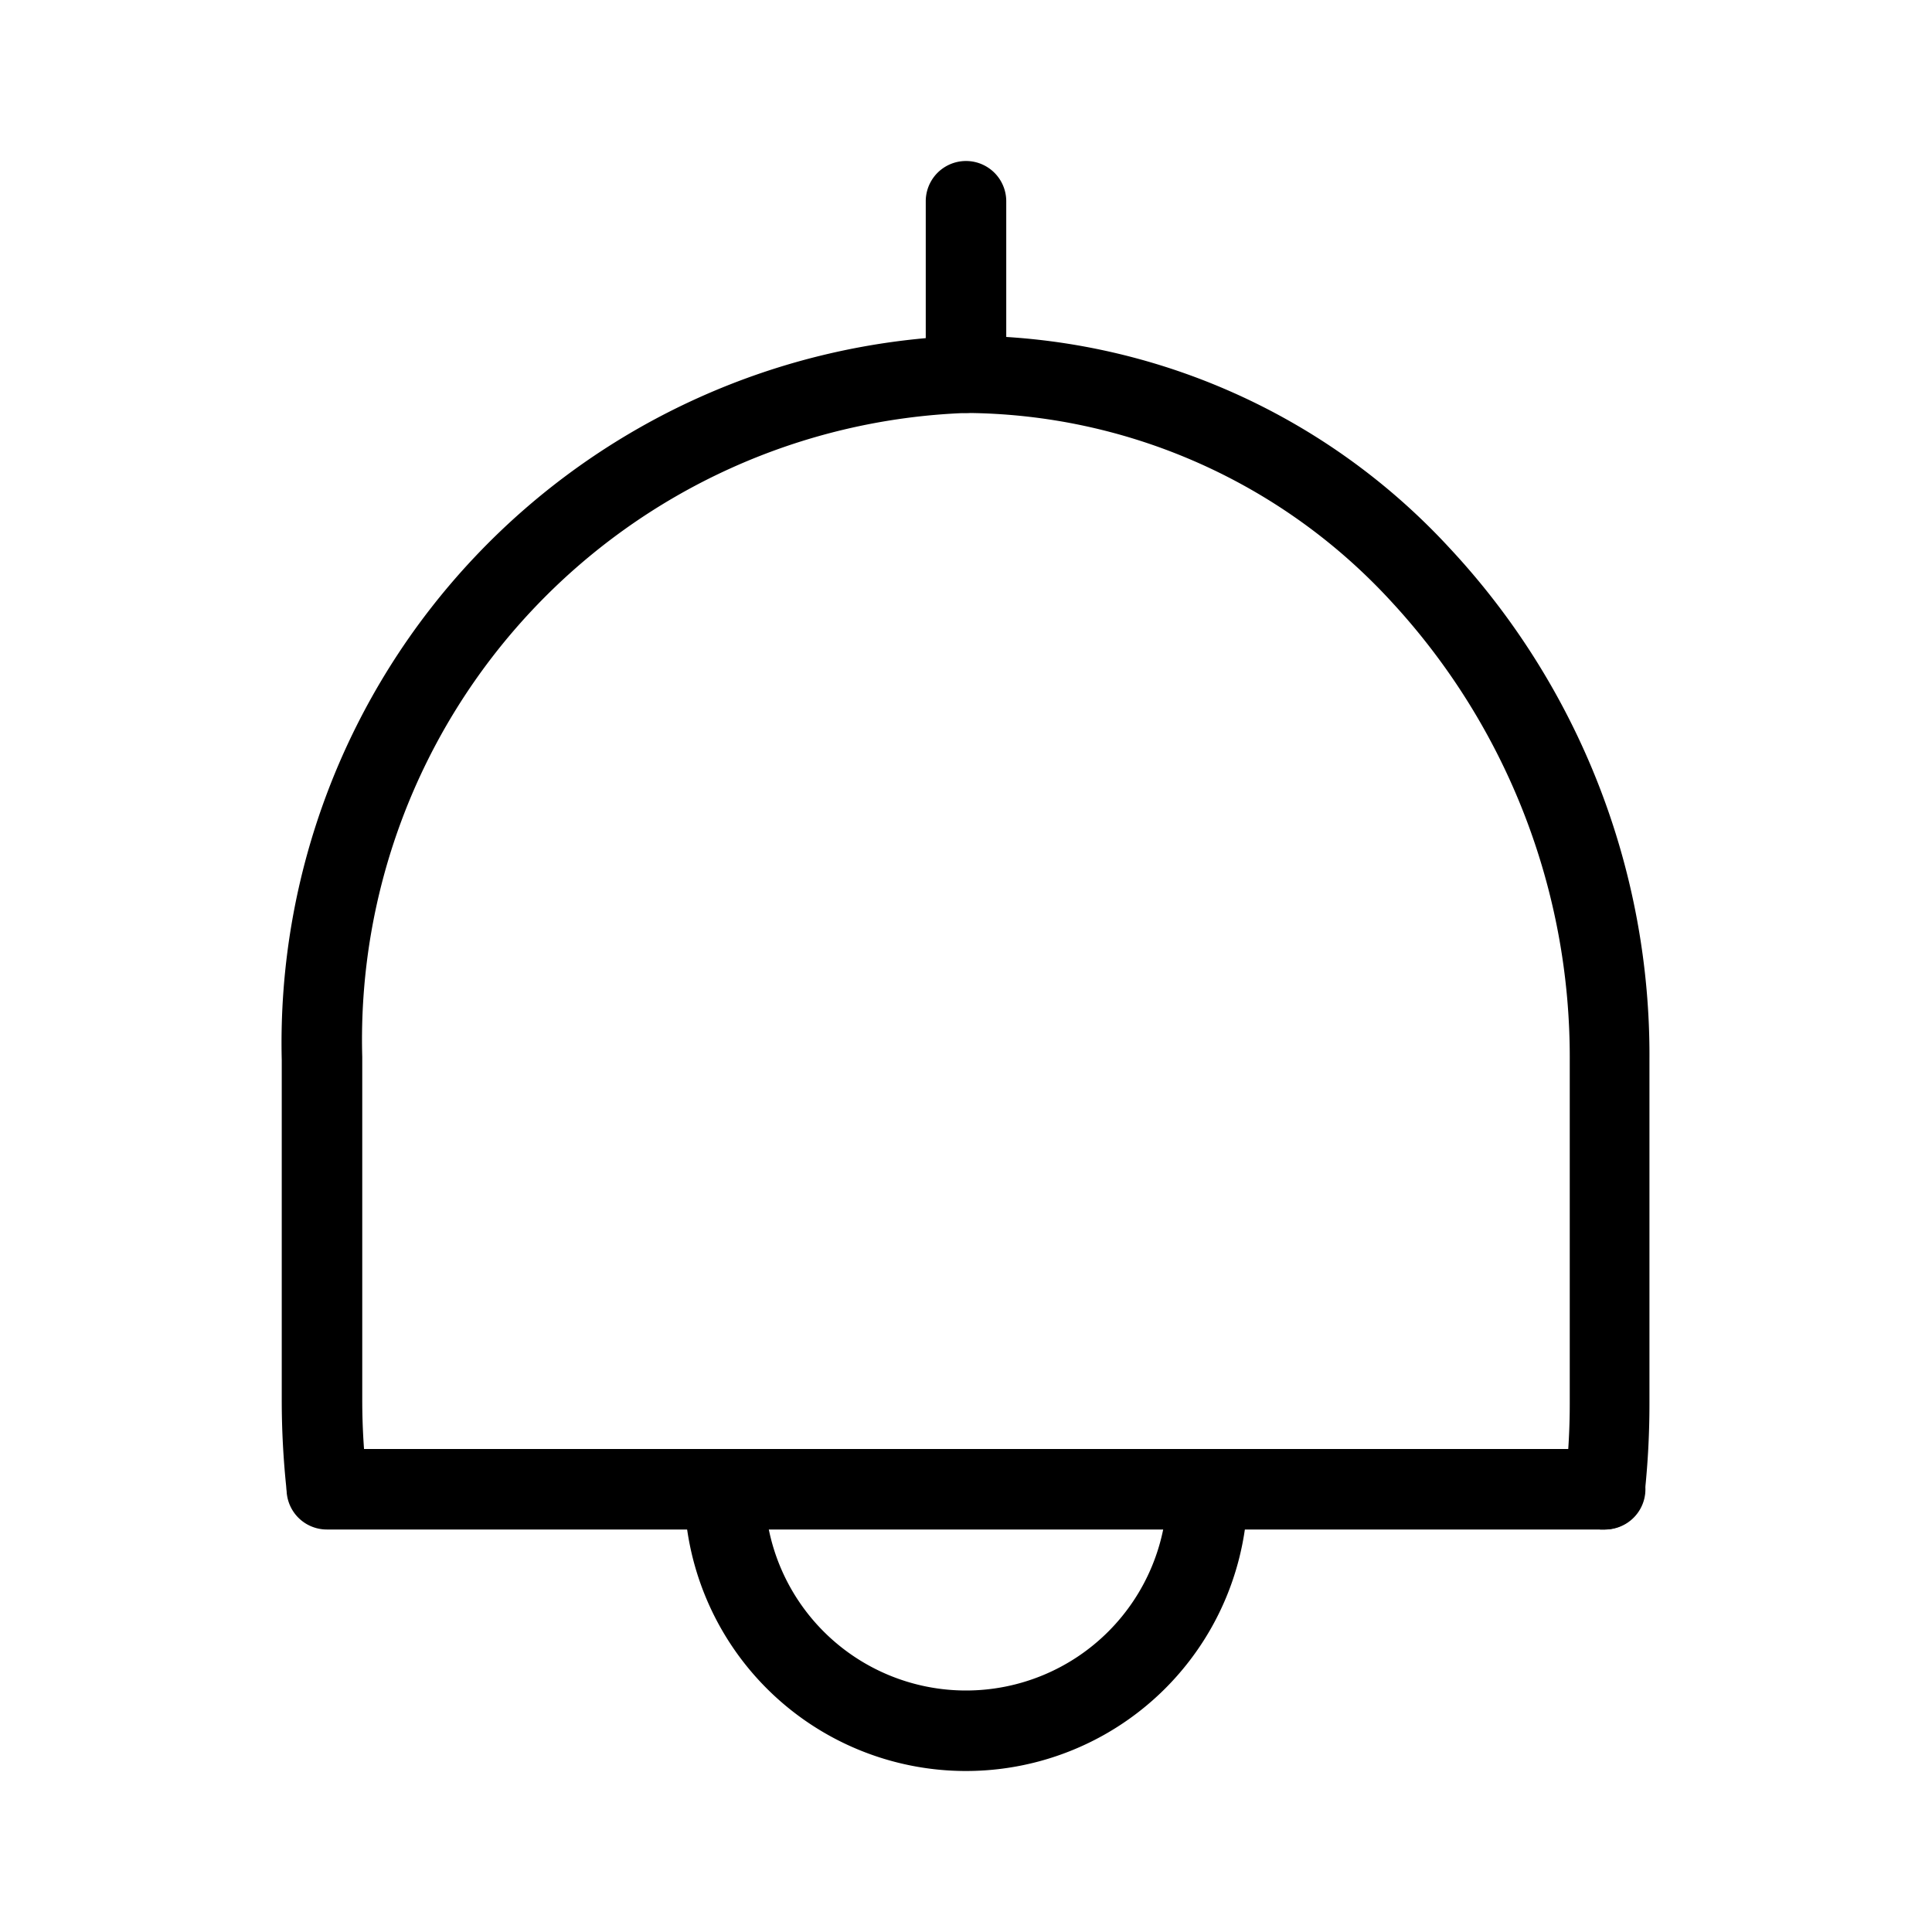 <svg id="Layer_1" data-name="Layer 1" xmlns="http://www.w3.org/2000/svg" xmlns:xlink="http://www.w3.org/1999/xlink" viewBox="0 0 24 24"><defs><style>.cls-1{fill:none;}.cls-2{clip-path:url(#clip-path);}</style><clipPath id="clip-path"><rect class="cls-1" x="0.15" y="-0.06" width="24" height="24"/></clipPath></defs><title>bell</title><g class="cls-2"><path d="M19.94,19h-.06a.51.51,0,0,1-.44-.56,8.31,8.31,0,0,0,.06-1V13.17a8.33,8.33,0,0,0-2.21-5.69A7.23,7.23,0,0,0,12,5.13a7.79,7.79,0,0,0-7.5,8v4.26a8.31,8.31,0,0,0,.06,1,.51.51,0,0,1-.44.56.52.52,0,0,1-.56-.44,10.42,10.42,0,0,1-.06-1.13V13.17a8.79,8.79,0,0,1,8.5-9A8.18,8.18,0,0,1,18,6.8a9.23,9.23,0,0,1,2.49,6.37v4.26a10.42,10.42,0,0,1-.06,1.13A.51.51,0,0,1,19.94,19Z"/><path d="M19.94,19H4.06a.5.5,0,1,1,0-1H19.94a.5.5,0,0,1,0,1Z"/><path d="M12,5.13a.5.5,0,0,1-.5-.5V2.5a.5.5,0,0,1,1,0V4.63A.5.5,0,0,1,12,5.13Z"/><path d="M12,22a3.5,3.5,0,0,1-3.5-3.5.5.5,0,0,1,1,0,2.5,2.5,0,0,0,5,0,.5.5,0,0,1,1,0A3.5,3.5,0,0,1,12,22Z"/></g></svg>